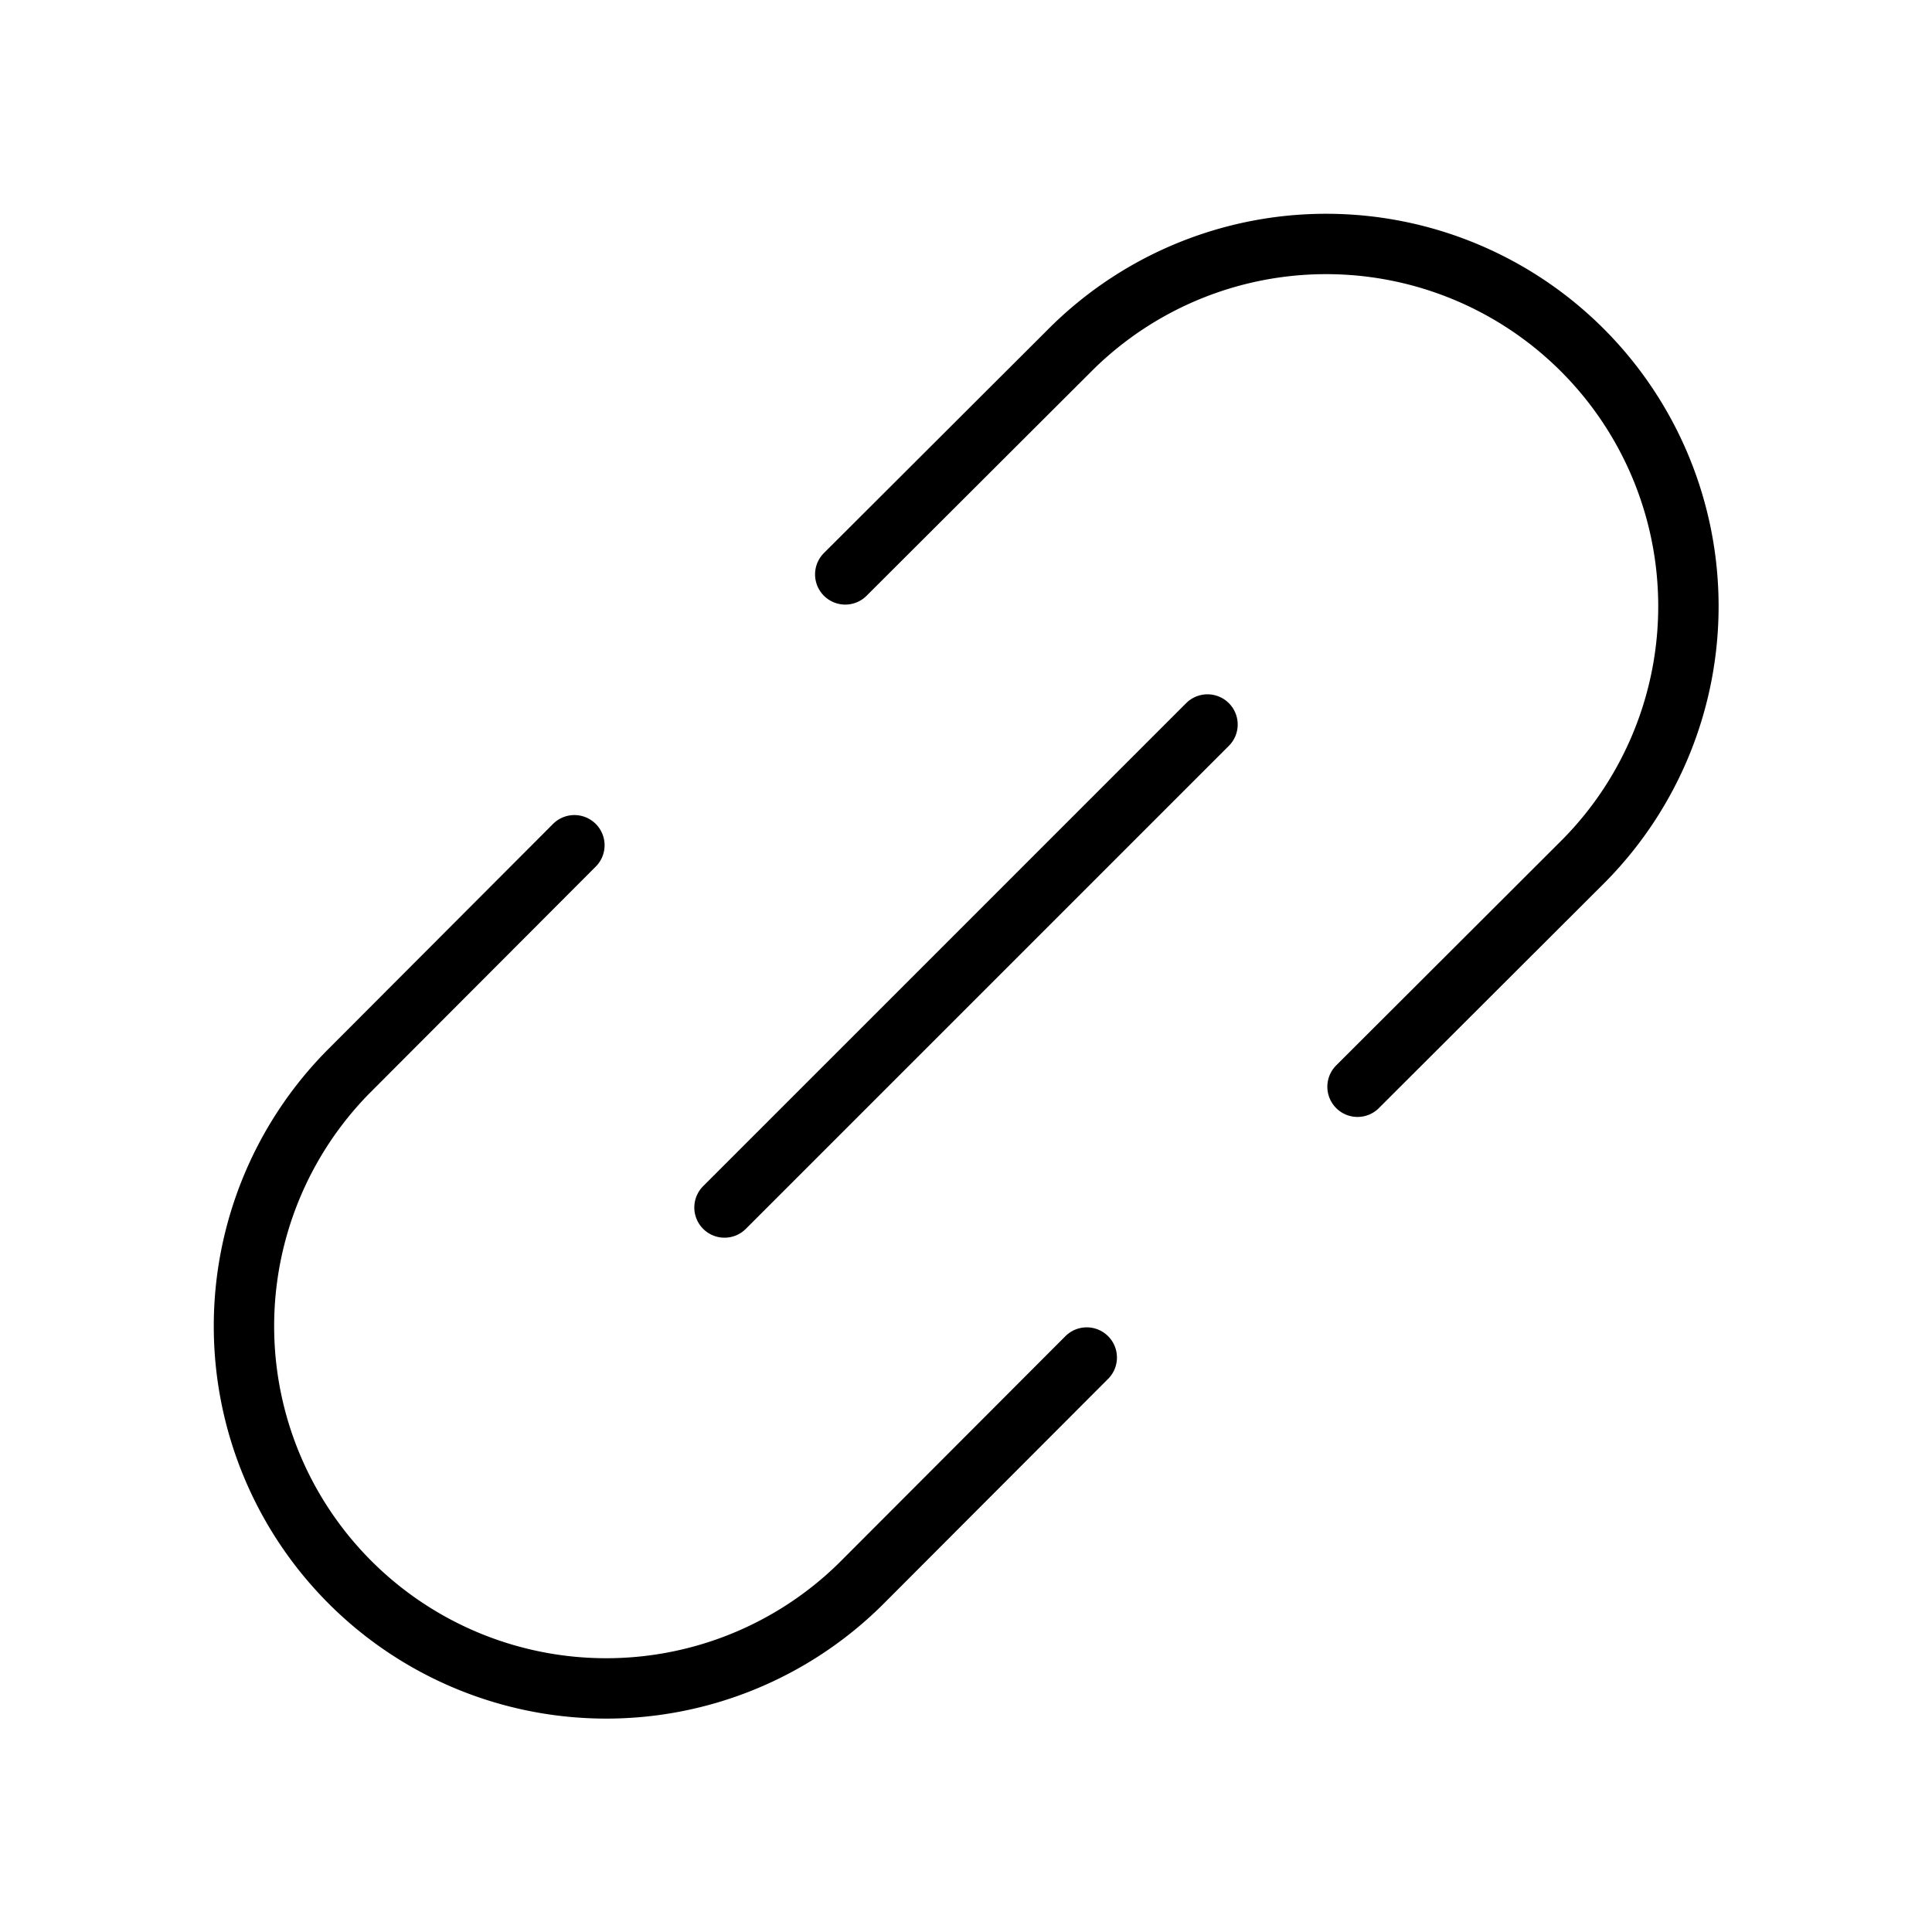 <svg xmlns="http://www.w3.org/2000/svg" viewBox="0 0 256 256"><path fill="none" d="M0 0h256v256H0z"/><path fill="none" stroke="currentColor" stroke-linecap="round" stroke-linejoin="round" stroke-width="8" d="m96 160 64-64M112 76.11l30.06-30a48 48 0 0 1 67.88 67.88L179.88 144M76.11 112l-30 30.06a48 48 0 0 0 67.88 67.88L144 179.88"/></svg>